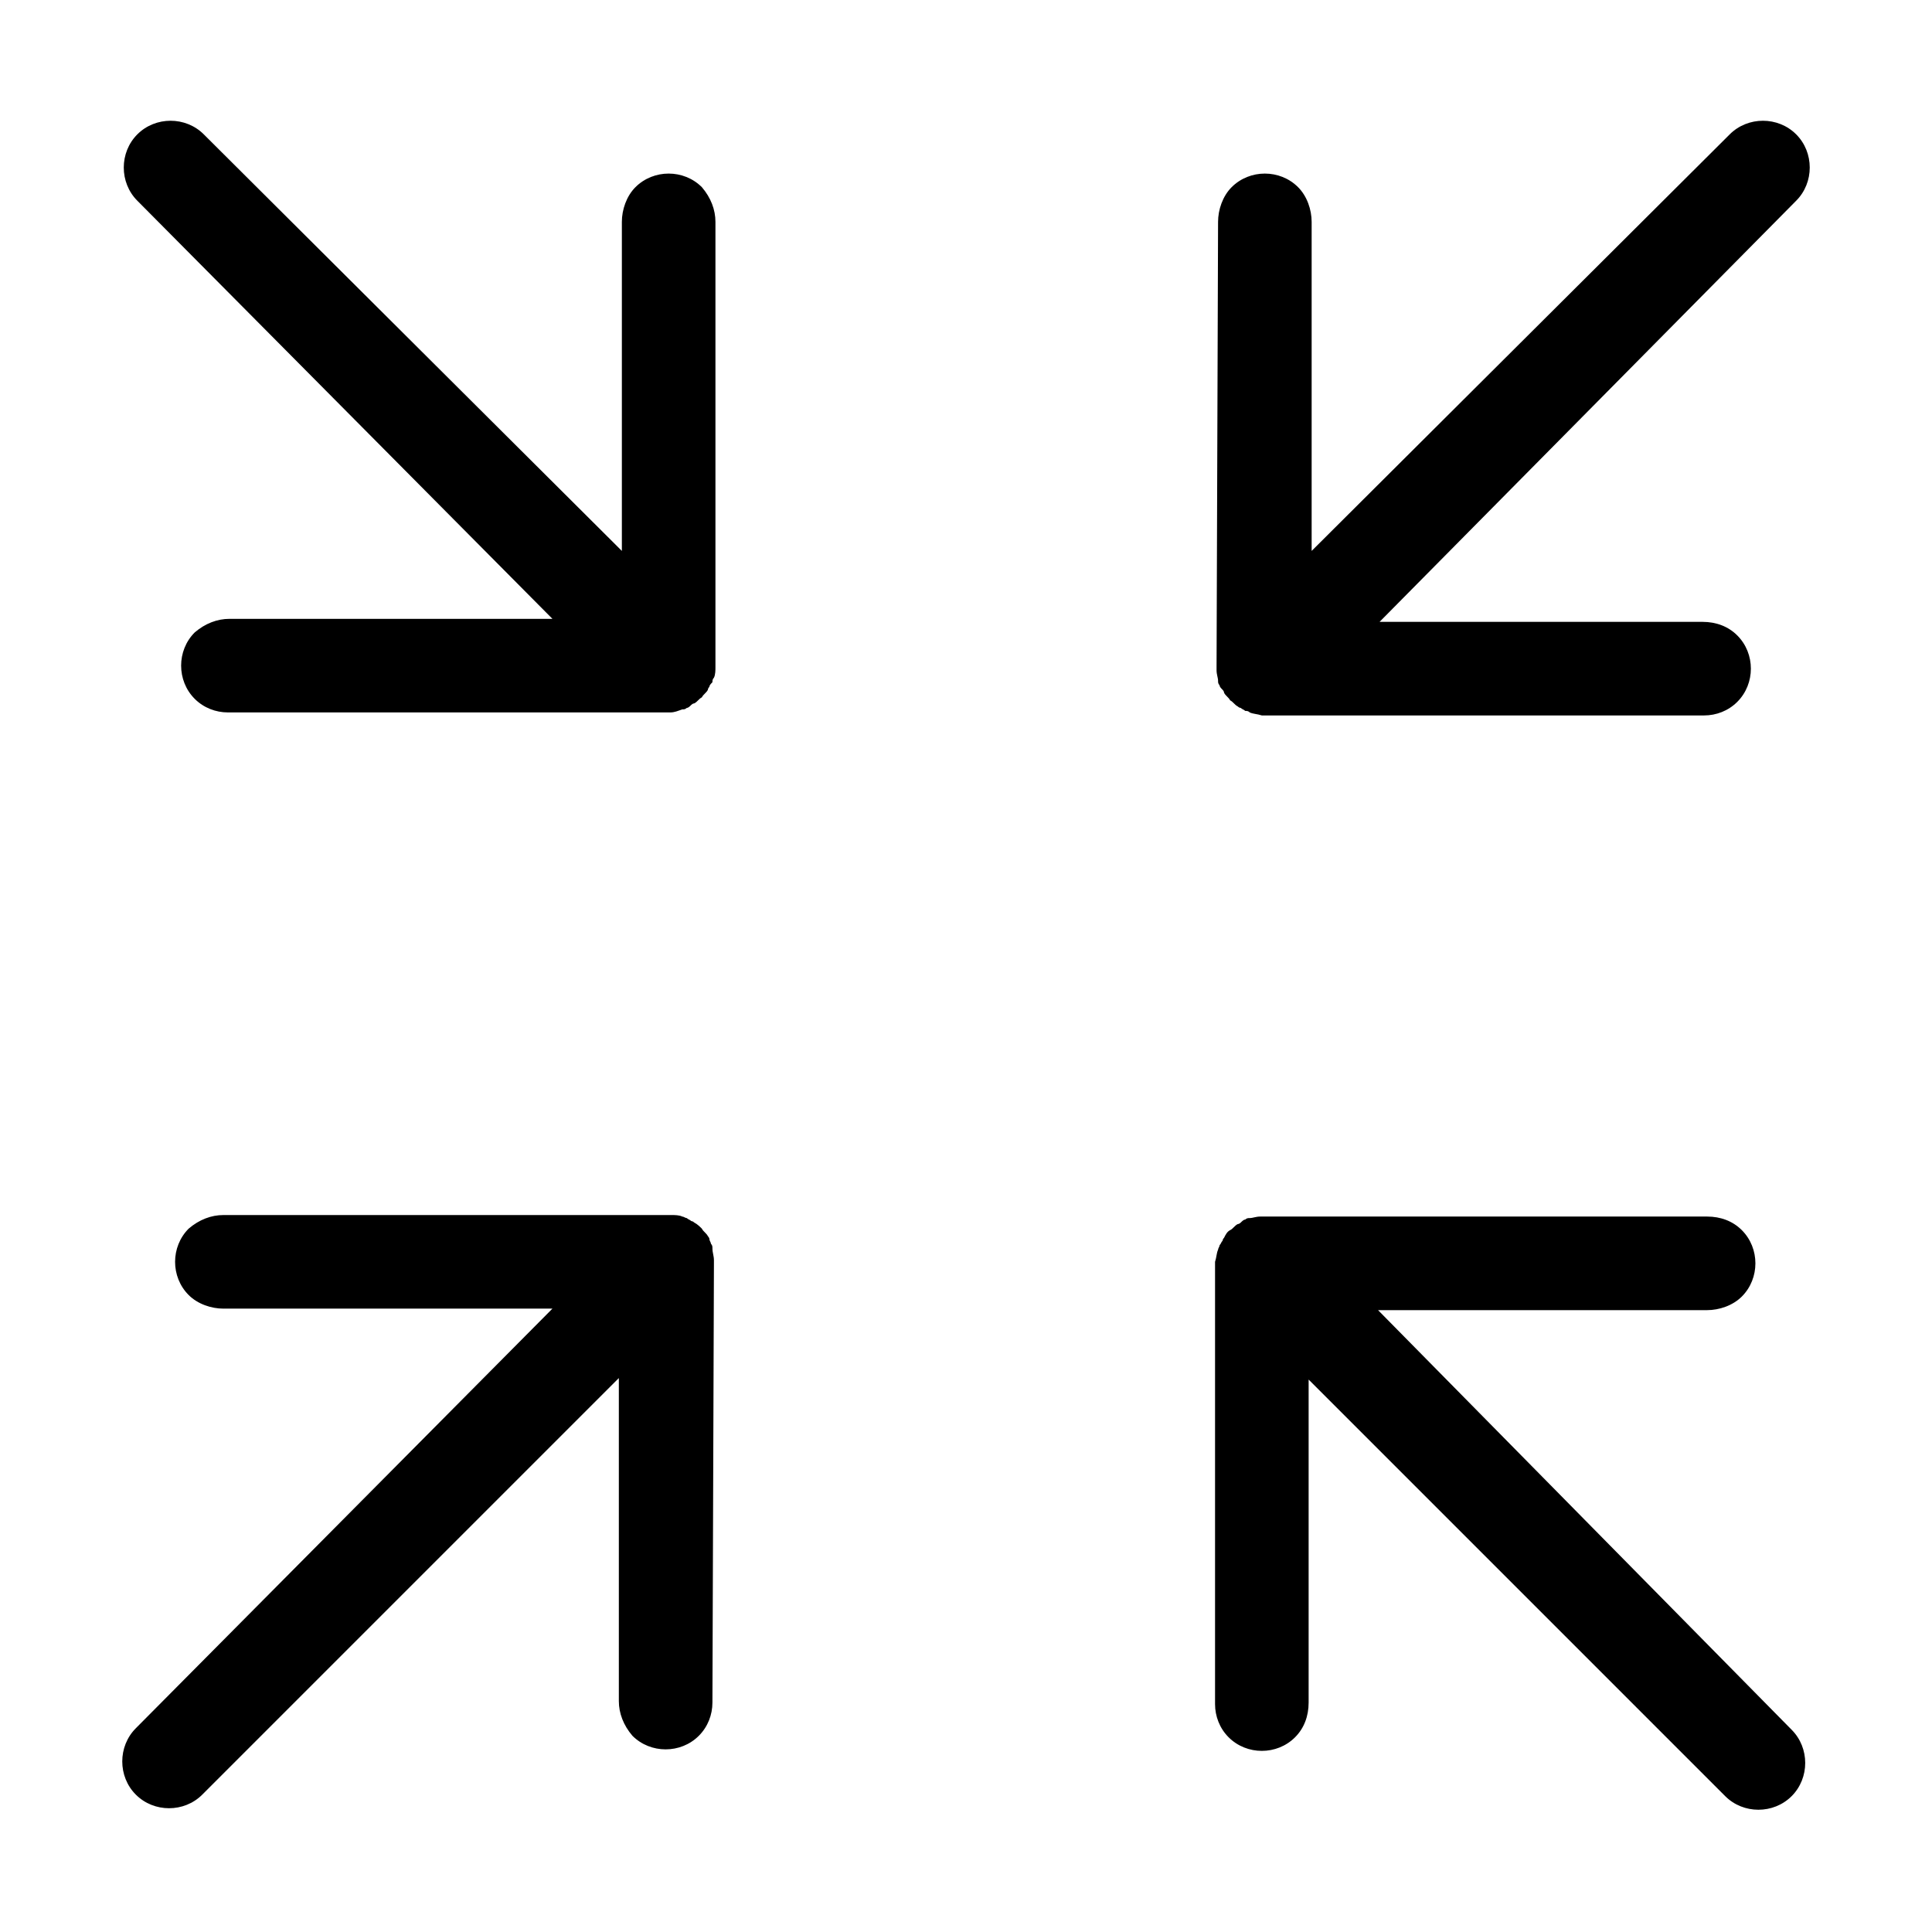 <svg t="1628162413572" class="icon" viewBox="0 0 1024 1024" version="1.1" xmlns="http://www.w3.org/2000/svg" p-id="1118" width="128" height="128"><path d="M730.4 694.4h174.4c6.4 0 13.6-2.4 18.4-7.2 9.6-9.6 9.6-25.6 0-35.2-4.8-4.8-11.2-7.2-18.4-7.2H668c-2.4 0-4 0.8-5.6 0.8-0.8 0-1.6 0-2.4 0.8-0.8 0-1.6 0.8-2.4 1.6-0.8 0.8-1.6 0.8-1.6 0.8-1.6 0.8-2.4 2.4-4 3.2-1.6 0.8-2.4 2.4-3.2 4-0.8 0.8-0.8 1.6-0.8 1.6-0.8 0.8-0.8 1.6-1.6 2.4 0 0.8-0.8 1.6-0.8 2.4-0.8 1.6-0.8 4-1.6 6.4v234.4c0 6.4 2.4 12.8 7.2 17.6 9.6 9.6 25.6 9.6 35.2 0 4.8-4.8 7.2-11.2 7.2-18.4v-171.2l220.8 220.8c9.6 9.6 25.6 9.6 35.2 0 9.6-9.6 9.6-25.6 0-35.2l-219.2-222.4zM644.8 353.6v1.6c0 2.4 0.8 4 0.8 5.6 0 0.8 0 1.6 0.8 2.4 0 0.8 0.8 1.6 1.6 2.4 0.8 0.8 0.8 1.6 0.8 1.6 0.8 1.6 2.4 2.4 3.2 4 1.6 0.8 2.4 2.4 4 3.2 0.8 0.8 1.6 0.8 1.6 0.8 0.8 0.8 1.6 0.8 2.4 1.6 0.8 0 1.6 0 2.4 0.8 1.6 0.8 4 0.8 6.4 1.6h234.4c6.4 0 12.8-2.4 17.6-7.2 9.6-9.6 9.6-25.6 0-35.2-4.8-4.8-11.2-7.2-18.4-7.2H731.2L952 106.4c9.6-9.6 9.6-25.6 0-35.2s-25.6-9.6-35.2 0L695.2 292V117.6c0-6.4-2.4-13.6-7.2-18.4-9.6-9.6-25.6-9.6-35.2 0-4.8 4.8-7.2 12-7.2 18.4l-0.8 236c0-0.8 0 0 0 0z m-266.4 316v-1.6c0-2.4-0.8-4-0.8-6.4 0-0.8 0-1.6-0.8-2.4 0-0.8-0.8-1.6-0.8-2.4 0-0.8-0.8-1.6-0.8-1.6-0.8-1.6-2.4-2.4-3.2-4-0.8-0.8-2.4-2.4-4-3.2-0.8-0.8-1.6-0.8-1.6-0.8-0.8-0.8-1.6-0.8-2.4-1.6-0.8 0-1.6-0.8-2.4-0.8-1.6-0.8-4-0.8-5.6-0.8h-237.6c-6.4 0-12.8 2.4-18.4 7.2-9.6 9.6-9.6 25.6 0 35.2 4.8 4.8 12 7.2 18.4 7.2h174.4L72 916c-9.6 9.6-9.6 25.6 0 35.2 9.6 9.6 25.6 9.6 35.2 0l220.8-220.8v171.2c0 6.4 2.4 12.8 7.2 18.4 9.6 9.6 25.6 9.6 35.2 0 4.8-4.8 7.2-11.2 7.2-17.6l0.8-232.8z m-85.6-341.6h-171.2c-6.4 0-12.8 2.4-18.4 7.2-9.6 9.6-9.6 25.6 0 35.2 4.8 4.8 11.2 7.2 17.6 7.2h234.4c2.4 0 4-0.8 6.4-1.6 0.8 0 1.6 0 2.4-0.8 0.8 0 1.6-0.8 2.4-1.6 0.8-0.8 1.6-0.8 1.6-0.8 1.6-0.8 2.4-2.4 4-3.2 0.8-1.6 2.4-2.4 3.2-4 0-0.8 0.8-1.6 0.8-1.6 0-0.8 0.8-1.6 1.6-2.4 0-0.8 0-1.6 0.8-2.4 0.8-1.6 0.8-4 0.8-5.6V117.6c0-6.4-2.4-12.8-7.2-18.4-9.6-9.6-25.6-9.6-35.2 0-4.8 4.8-7.2 12-7.2 18.4V292l-221.6-220.8c-9.6-9.6-25.6-9.6-35.2 0s-9.6 25.6 0 35.2l220 221.6z"  p-id="1119"></path></svg>